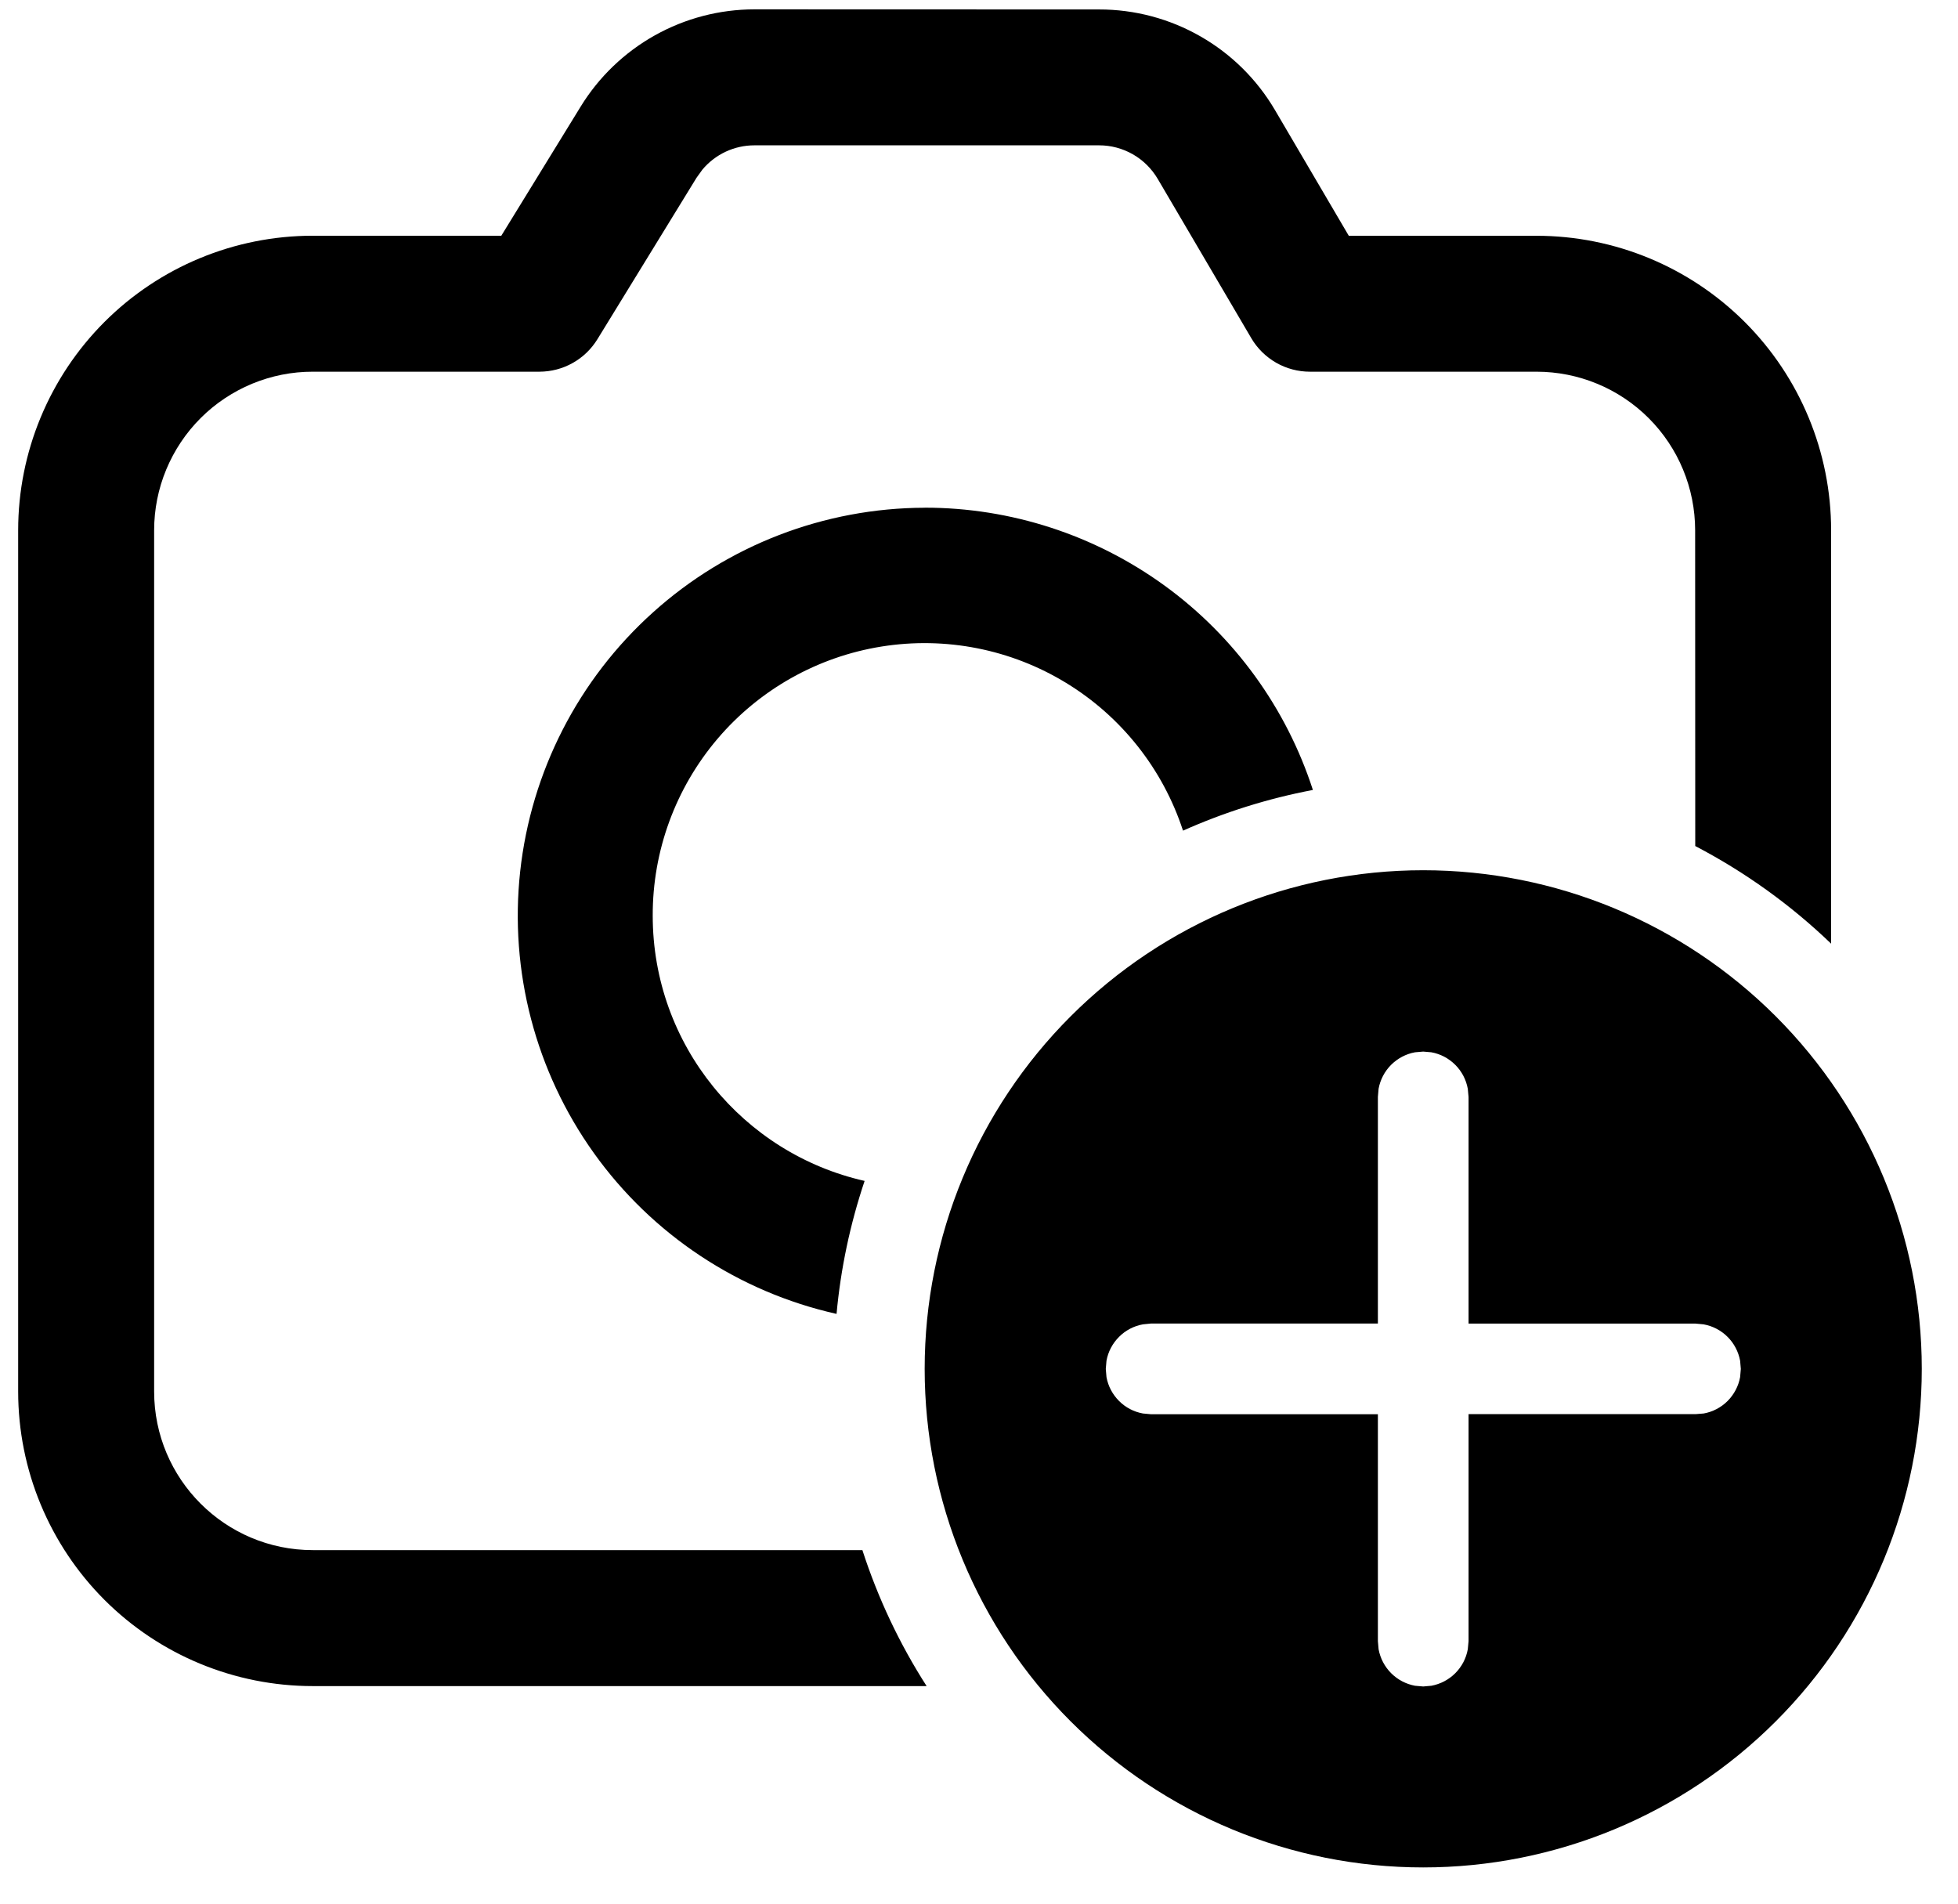 <svg width="36" height="35" viewBox="0 0 36 35" fill="none" xmlns="http://www.w3.org/2000/svg">
<path d="M26.167 16C28.599 16 30.93 16.966 32.649 18.685C34.368 20.404 35.334 22.736 35.334 25.167C35.334 27.598 34.368 29.93 32.649 31.649C30.93 33.368 28.599 34.334 26.167 34.334C23.736 34.334 21.405 33.368 19.686 31.649C17.966 29.93 17.001 27.598 17.001 25.167C17.001 22.736 17.966 20.404 19.686 18.685C21.405 16.966 23.736 16 26.167 16ZM26.167 19.334L26.017 19.347C25.851 19.377 25.698 19.458 25.578 19.577C25.458 19.697 25.378 19.85 25.347 20.017L25.334 20.167V24.334H21.164L21.014 24.349C20.848 24.379 20.694 24.459 20.575 24.579C20.455 24.699 20.374 24.852 20.344 25.018L20.331 25.169L20.344 25.319C20.374 25.485 20.455 25.638 20.575 25.758C20.694 25.878 20.848 25.958 21.014 25.988L21.164 26.002H25.334V30.174L25.347 30.323C25.378 30.49 25.458 30.643 25.578 30.763C25.698 30.883 25.851 30.963 26.017 30.994L26.167 31.007L26.317 30.994C26.484 30.963 26.637 30.883 26.757 30.763C26.877 30.643 26.957 30.49 26.987 30.323L27.001 30.174V26H31.174L31.324 25.988C31.491 25.958 31.644 25.878 31.764 25.758C31.883 25.638 31.964 25.485 31.994 25.319L32.007 25.169L31.994 25.018C31.963 24.852 31.883 24.698 31.763 24.579C31.643 24.459 31.489 24.379 31.322 24.349L31.172 24.335H27.001V20.169L26.987 20.018C26.957 19.852 26.877 19.698 26.757 19.578C26.637 19.458 26.484 19.377 26.317 19.347L26.167 19.334ZM20.209 0.174C20.862 0.173 21.505 0.344 22.072 0.669C22.639 0.993 23.111 1.46 23.442 2.024L24.799 4.335H28.251C29.687 4.335 31.064 4.906 32.08 5.921C33.096 6.937 33.667 8.314 33.667 9.75V17.35C32.924 16.636 32.083 16.032 31.169 15.555L31.167 9.75C31.167 8.977 30.86 8.235 30.313 7.688C29.766 7.141 29.024 6.834 28.251 6.834H24.084C23.866 6.834 23.652 6.777 23.463 6.669C23.274 6.56 23.116 6.405 23.006 6.217L21.286 3.289C21.175 3.101 21.018 2.945 20.829 2.837C20.64 2.729 20.427 2.672 20.209 2.672H13.871C13.688 2.672 13.508 2.712 13.343 2.789C13.178 2.866 13.031 2.979 12.914 3.119L12.806 3.269L10.984 6.237C10.872 6.419 10.716 6.57 10.529 6.674C10.343 6.779 10.133 6.833 9.919 6.834H5.752C5.369 6.833 4.99 6.909 4.636 7.055C4.282 7.202 3.96 7.416 3.689 7.687C3.418 7.958 3.203 8.28 3.056 8.634C2.909 8.988 2.834 9.367 2.834 9.75V25.584C2.834 27.194 4.141 28.5 5.751 28.5H15.856C16.144 29.389 16.542 30.229 17.037 31H5.751C4.314 31 2.936 30.43 1.92 29.414C0.905 28.398 0.334 27.02 0.334 25.584V9.75C0.334 8.314 0.905 6.936 1.92 5.92C2.936 4.904 4.314 4.334 5.751 4.334H9.217L10.676 1.96C11.011 1.414 11.481 0.963 12.04 0.65C12.599 0.337 13.23 0.172 13.871 0.172L20.209 0.174ZM17.001 9.334C18.586 9.333 20.131 9.836 21.414 10.768C22.696 11.7 23.65 13.015 24.139 14.524C23.306 14.682 22.506 14.935 21.751 15.272C21.381 14.14 20.62 13.177 19.604 12.557C18.588 11.936 17.384 11.699 16.209 11.887C15.033 12.075 13.963 12.677 13.192 13.584C12.421 14.491 11.998 15.643 12.001 16.834C12.001 19.217 13.667 21.209 15.897 21.712C15.631 22.504 15.457 23.325 15.381 24.157C13.581 23.753 11.992 22.701 10.919 21.2C9.846 19.699 9.364 17.856 9.564 16.022C9.765 14.188 10.634 12.492 12.006 11.259C13.377 10.025 15.156 9.34 17.001 9.335V9.334Z" fill="black"/>
</svg>
